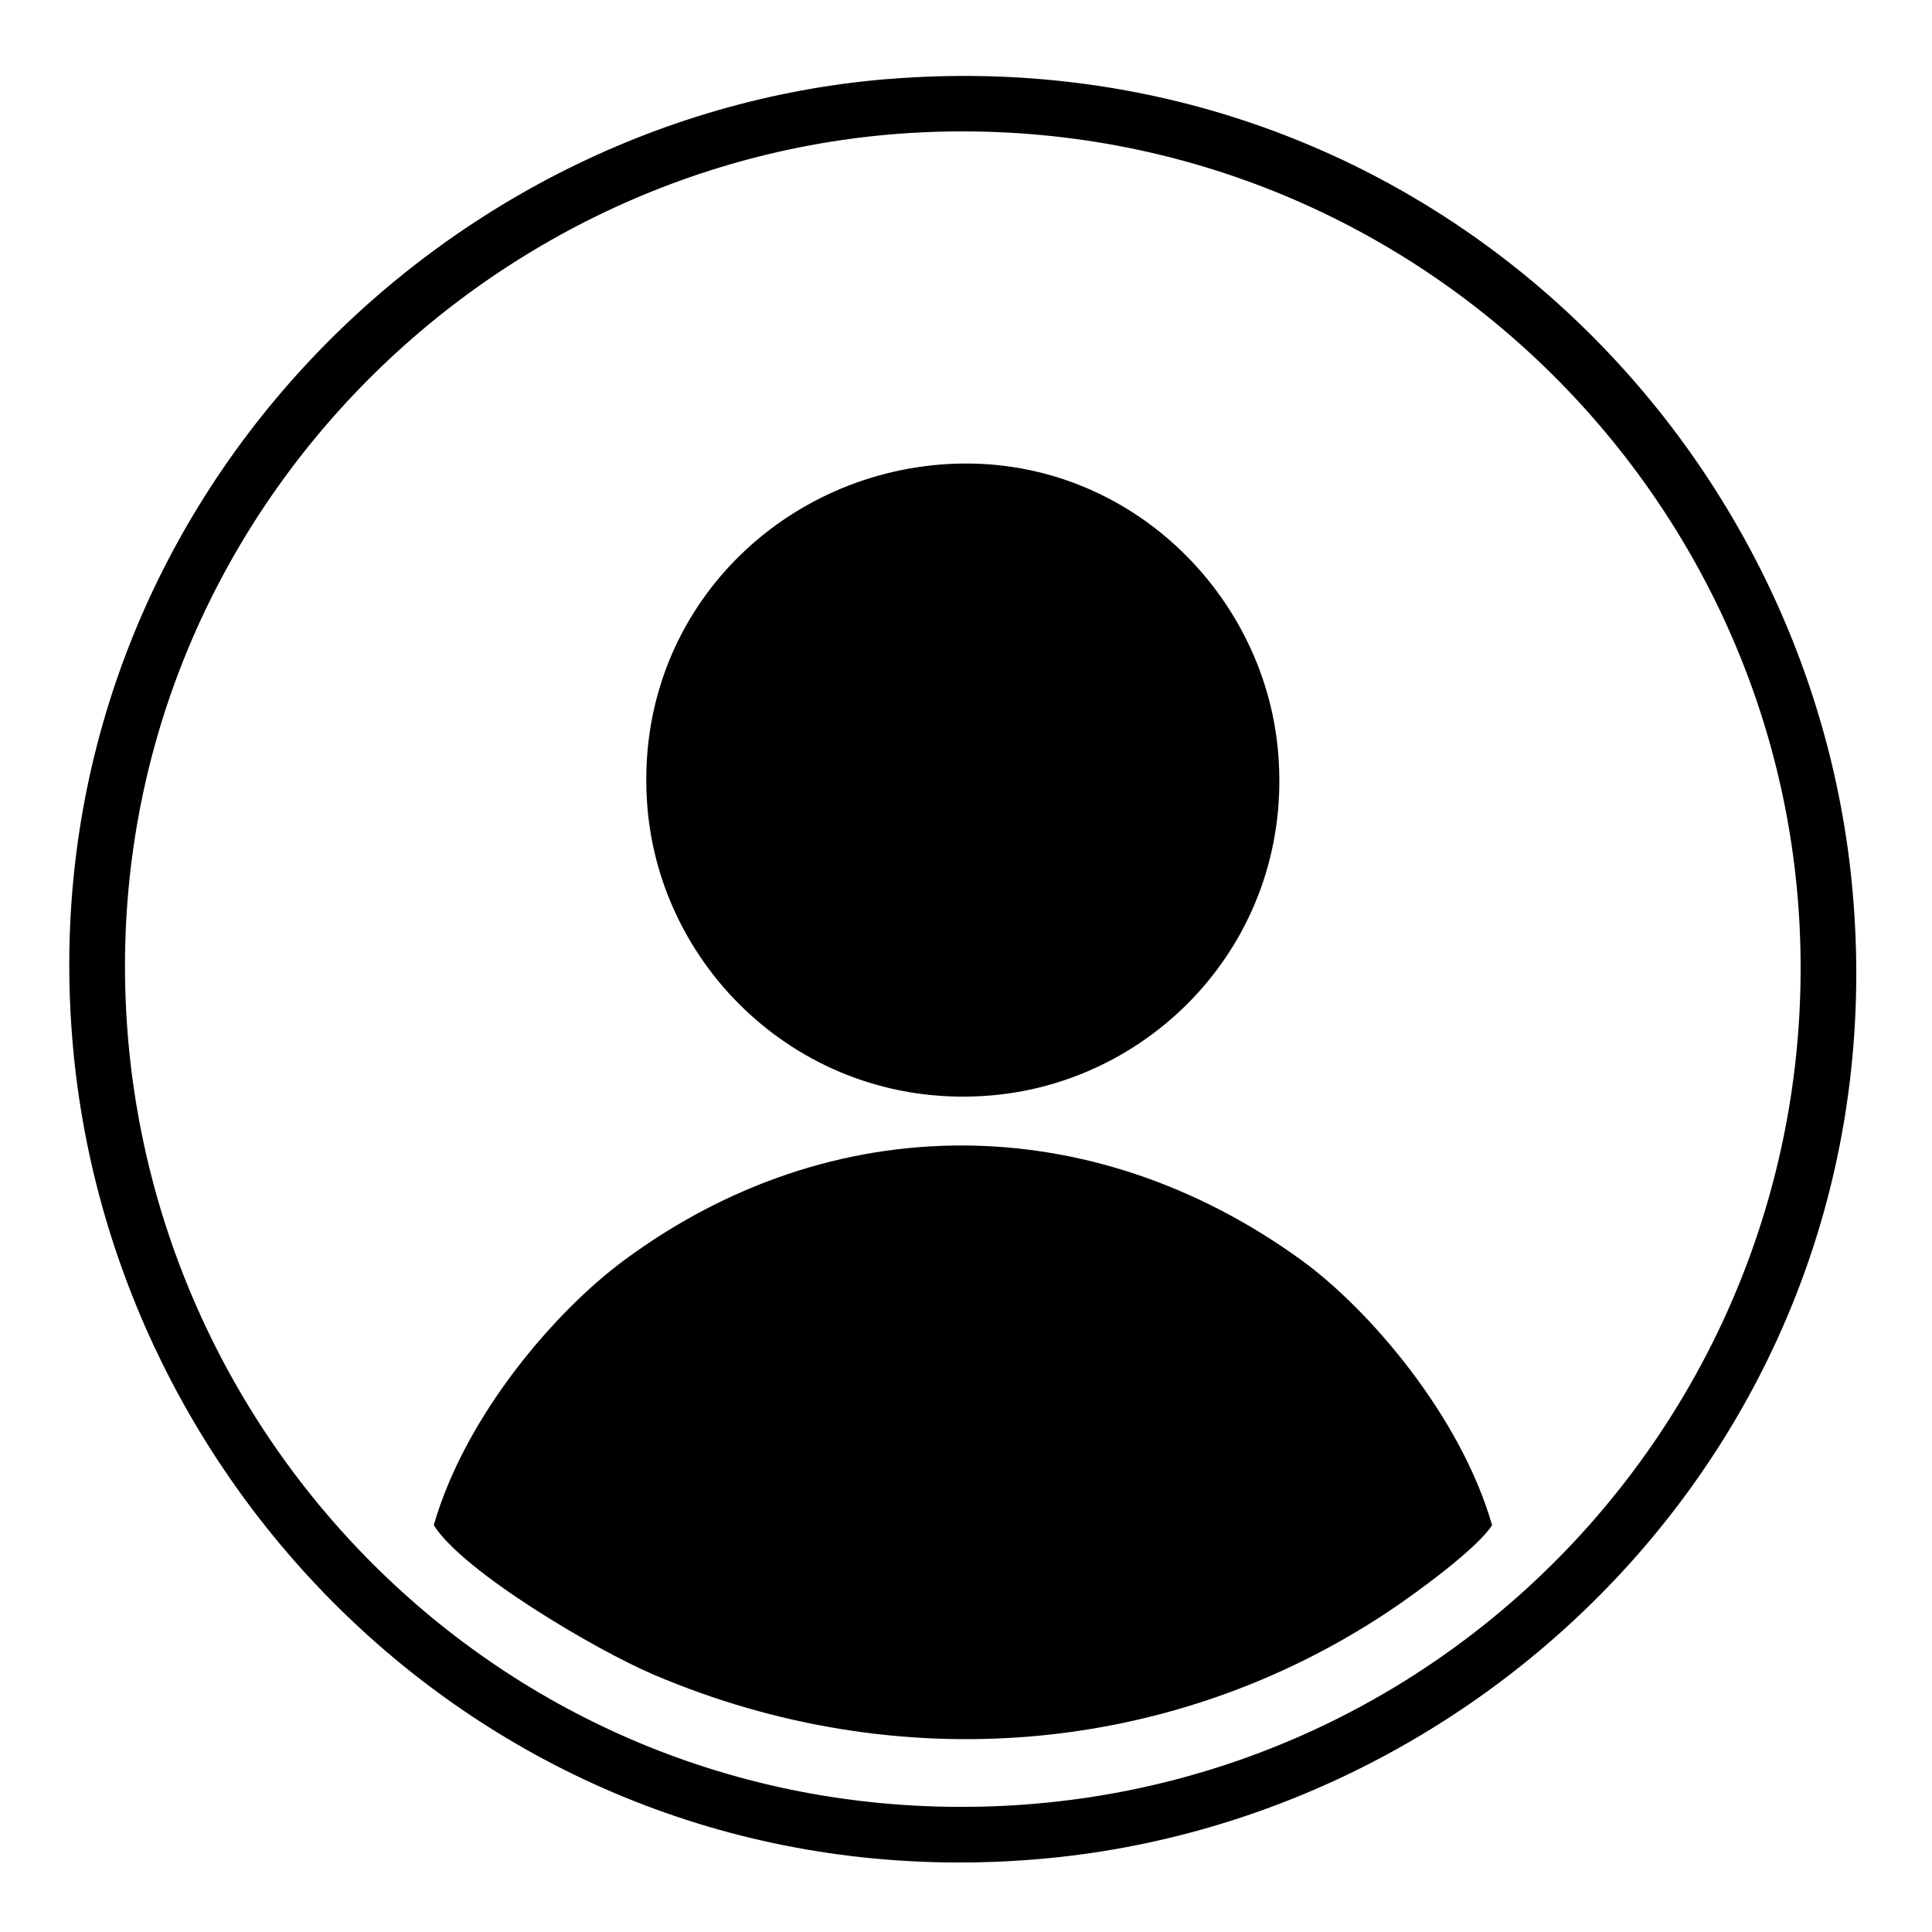 <svg viewBox="0 0 40 40" xmlns="http://www.w3.org/2000/svg">
    <style type="text/css">
        path
        {
            fill: #000;
        }
    </style>

    <path class="fil1" d="M8.981 31.577c0.599,0.958 3.343,2.58 4.555,3.096 5.045,2.149 10.7,1.695 15.213,-1.31 0.574,-0.382 1.837,-1.304 2.143,-1.786 -0.648,-2.259 -2.544,-4.469 -3.948,-5.487 -4.354,-3.157 -9.727,-3.174 -14.021,0.001 -1.409,1.042 -3.279,3.189 -3.943,5.486z"/>
    <path class="fil1" d="M19.446 9.62c-3.474,0.291 -6.339,3.233 -6.045,7.059 0.266,3.456 3.316,6.328 7.127,6 3.42,-0.294 6.261,-3.297 5.934,-7.107 -0.29,-3.391 -3.289,-6.265 -7.017,-5.952z"/>
    <path class="fil1" d="M2.611 20.909c-0.504,-9.809 7.226,-17.735 16.477,-18.169 9.799,-0.46 17.755,7.186 18.174,16.503 0.432,9.582 -6.94,17.681 -16.483,18.145 -9.878,0.48 -17.69,-7.183 -18.168,-16.479zm15.773 -19.273c-9.631,0.787 -17.811,9.357 -16.877,19.994 0.849,9.672 9.295,17.79 20.026,16.858 9.622,-0.836 17.772,-9.3 16.824,-20.025 -0.849,-9.609 -9.26,-17.701 -19.973,-16.826z"/>
</svg>
